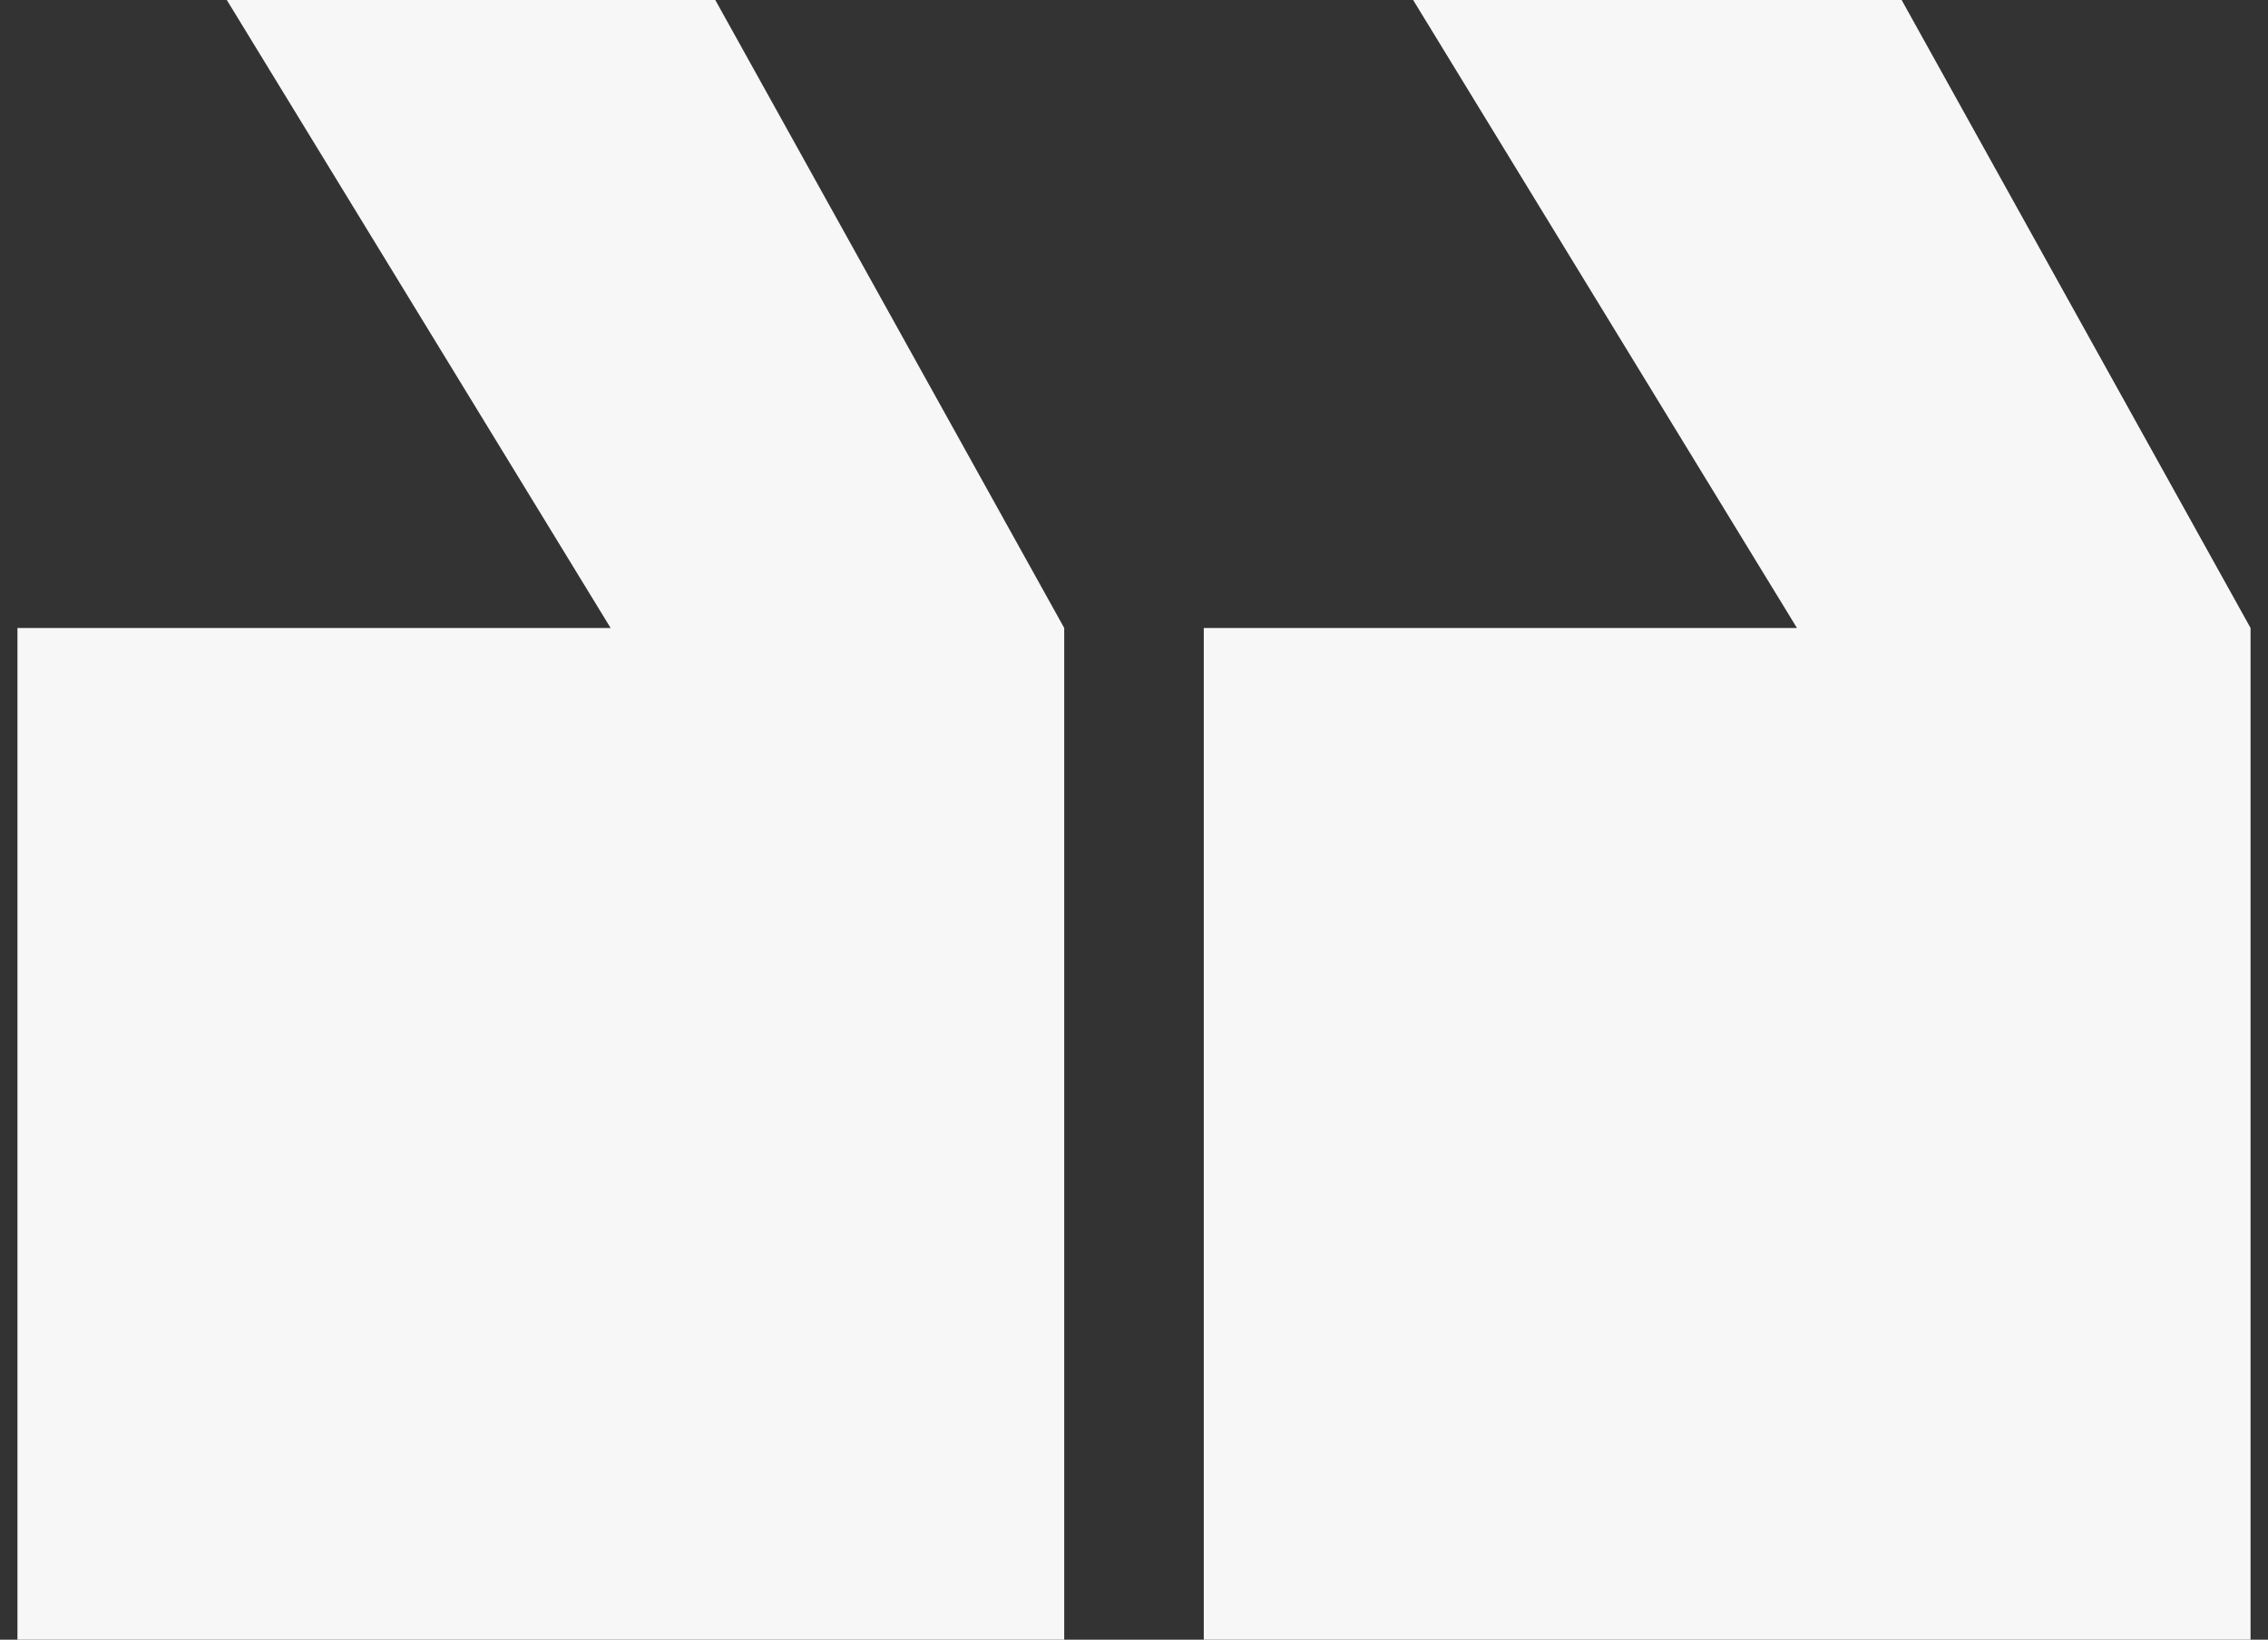 <?xml version="1.0" encoding="UTF-8"?>
<svg width="65px" height="47px" viewBox="0 0 65 47" version="1.1" xmlns="http://www.w3.org/2000/svg" xmlns:xlink="http://www.w3.org/1999/xlink">
    <rect x="0" y="0" width="65" height="47" fill="#333333" stroke="none"/>
    <!-- Generator: Sketch 57.1 (83088) - https://sketch.com -->
    <title>Shape</title>
    <desc>Created with Sketch.</desc>
    <g id="创作者端" stroke="none" stroke-width="1" fill="none" fill-rule="evenodd">
        <g id="7-课程频道-完整的预览" transform="translate(-877, -1936)" fill="#F7F7F7" fill-rule="nonzero">
            <path d="M911.5,1936 L911.5,1965 L928.5,1965 L917.5,1983 L931.5,1983 L941.5,1965 L941.5,1936 L911.5,1936 Z M877.5,1965 L894.5,1965 L883.5,1983 L897.5,1983 L907.5,1965 L907.5,1936 L877.5,1936 L877.5,1965 Z" id="Shape" transform="translate(909.5, 1959.5) scale(1, -1) translate(-909.5, -1959.5) "></path>
        </g>
    </g>
</svg>